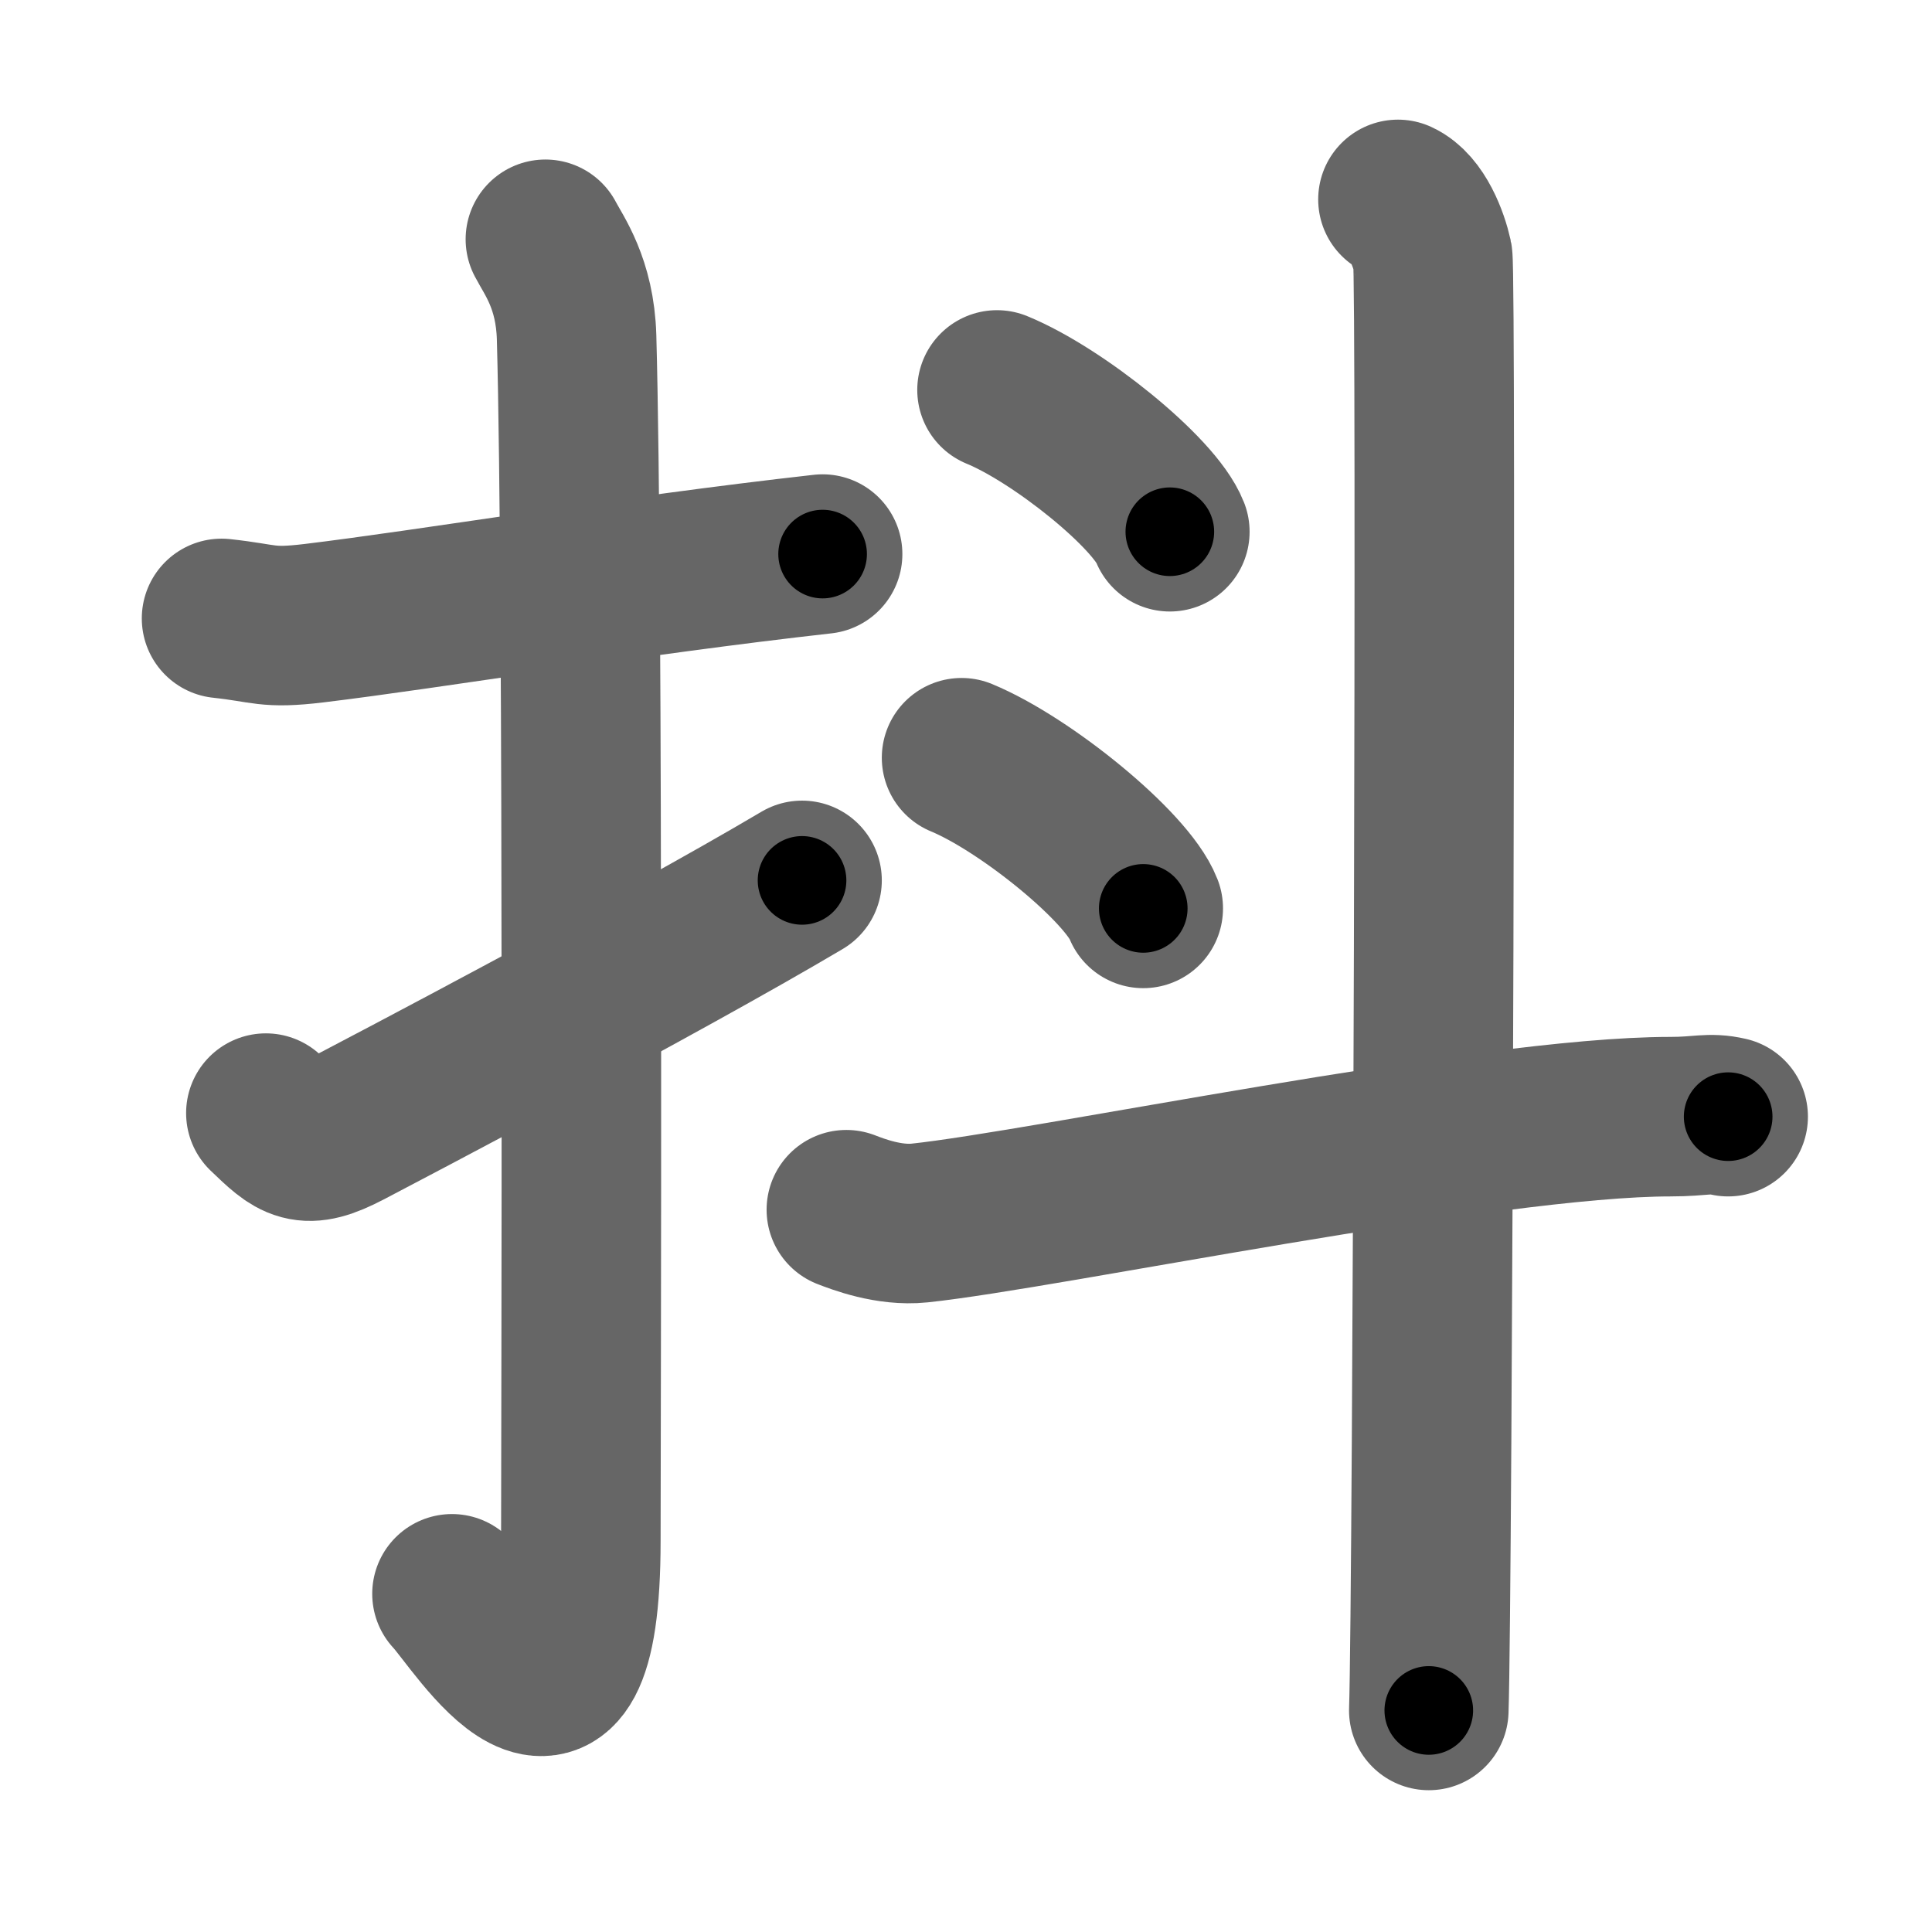 <svg xmlns="http://www.w3.org/2000/svg" width="109" height="109" viewBox="0 0 109 109" id="6296"><g fill="none" stroke="#666" stroke-width="9" stroke-linecap="round" stroke-linejoin="round"><g><g><path d="M12.5,34.89c2.51,0.27,2.53,0.59,5.21,0.27c6.62-0.8,17.66-2.66,28.7-3.9" /><path d="M30.77,13.5c0.48,0.92,1.67,2.49,1.76,5.52c0.4,14.55,0.24,62.94,0.24,67.9c0,14.25-5.82,4.53-7.27,3" /><path d="M15,62.8c1.72,1.65,2.19,2.12,4.57,0.88c1.91-1,17.58-9.21,25.68-14.01" /></g><g><g><path d="M56.25,22c3.44,1.41,8.89,5.8,9.75,8" /></g><g><path d="M54.25,42.75c3.62,1.5,9.34,6.17,10.25,8.5" /></g><path d="M47.75,68.25c0.65,0.25,2.4,0.93,4.13,0.75C59,68.25,84,63,94.24,63c1.74,0,2.18-0.25,3.26,0" /><path d="M78.87,11.25c1.09,0.5,1.74,2.25,1.96,3.25c0.22,1,0,75.75-0.22,82" /></g></g></g><g fill="none" stroke="#000" stroke-width="5" stroke-linecap="round" stroke-linejoin="round"><path d="M12.5,34.89c2.51,0.27,2.53,0.59,5.21,0.27c6.62-0.8,17.66-2.66,28.7-3.9" stroke-dasharray="34.209" stroke-dashoffset="34.209"><animate attributeName="stroke-dashoffset" values="34.209;34.209;0" dur="0.342s" fill="freeze" begin="0s;6296.click" /></path><path d="M30.77,13.5c0.48,0.92,1.67,2.49,1.76,5.52c0.4,14.55,0.24,62.94,0.24,67.9c0,14.25-5.82,4.53-7.27,3" stroke-dasharray="89.307" stroke-dashoffset="89.307"><animate attributeName="stroke-dashoffset" values="89.307" fill="freeze" begin="6296.click" /><animate attributeName="stroke-dashoffset" values="89.307;89.307;0" keyTimes="0;0.338;1" dur="1.013s" fill="freeze" begin="0s;6296.click" /></path><path d="M15,62.8c1.72,1.65,2.19,2.12,4.57,0.88c1.91-1,17.58-9.21,25.68-14.01" stroke-dasharray="34.498" stroke-dashoffset="34.498"><animate attributeName="stroke-dashoffset" values="34.498" fill="freeze" begin="6296.click" /><animate attributeName="stroke-dashoffset" values="34.498;34.498;0" keyTimes="0;0.746;1" dur="1.358s" fill="freeze" begin="0s;6296.click" /></path><path d="M56.25,22c3.44,1.41,8.89,5.8,9.75,8" stroke-dasharray="12.793" stroke-dashoffset="12.793"><animate attributeName="stroke-dashoffset" values="12.793" fill="freeze" begin="6296.click" /><animate attributeName="stroke-dashoffset" values="12.793;12.793;0" keyTimes="0;0.914;1" dur="1.486s" fill="freeze" begin="0s;6296.click" /></path><path d="M54.25,42.75c3.62,1.5,9.34,6.17,10.25,8.5" stroke-dasharray="13.506" stroke-dashoffset="13.506"><animate attributeName="stroke-dashoffset" values="13.506" fill="freeze" begin="6296.click" /><animate attributeName="stroke-dashoffset" values="13.506;13.506;0" keyTimes="0;0.917;1" dur="1.621s" fill="freeze" begin="0s;6296.click" /></path><path d="M47.75,68.25c0.65,0.25,2.4,0.93,4.13,0.75C59,68.25,84,63,94.24,63c1.74,0,2.18-0.25,3.26,0" stroke-dasharray="50.323" stroke-dashoffset="50.323"><animate attributeName="stroke-dashoffset" values="50.323" fill="freeze" begin="6296.click" /><animate attributeName="stroke-dashoffset" values="50.323;50.323;0" keyTimes="0;0.763;1" dur="2.124s" fill="freeze" begin="0s;6296.click" /></path><path d="M78.87,11.25c1.09,0.5,1.74,2.25,1.96,3.25c0.22,1,0,75.75-0.22,82" stroke-dasharray="85.912" stroke-dashoffset="85.912"><animate attributeName="stroke-dashoffset" values="85.912" fill="freeze" begin="6296.click" /><animate attributeName="stroke-dashoffset" values="85.912;85.912;0" keyTimes="0;0.767;1" dur="2.77s" fill="freeze" begin="0s;6296.click" /></path></g></svg>